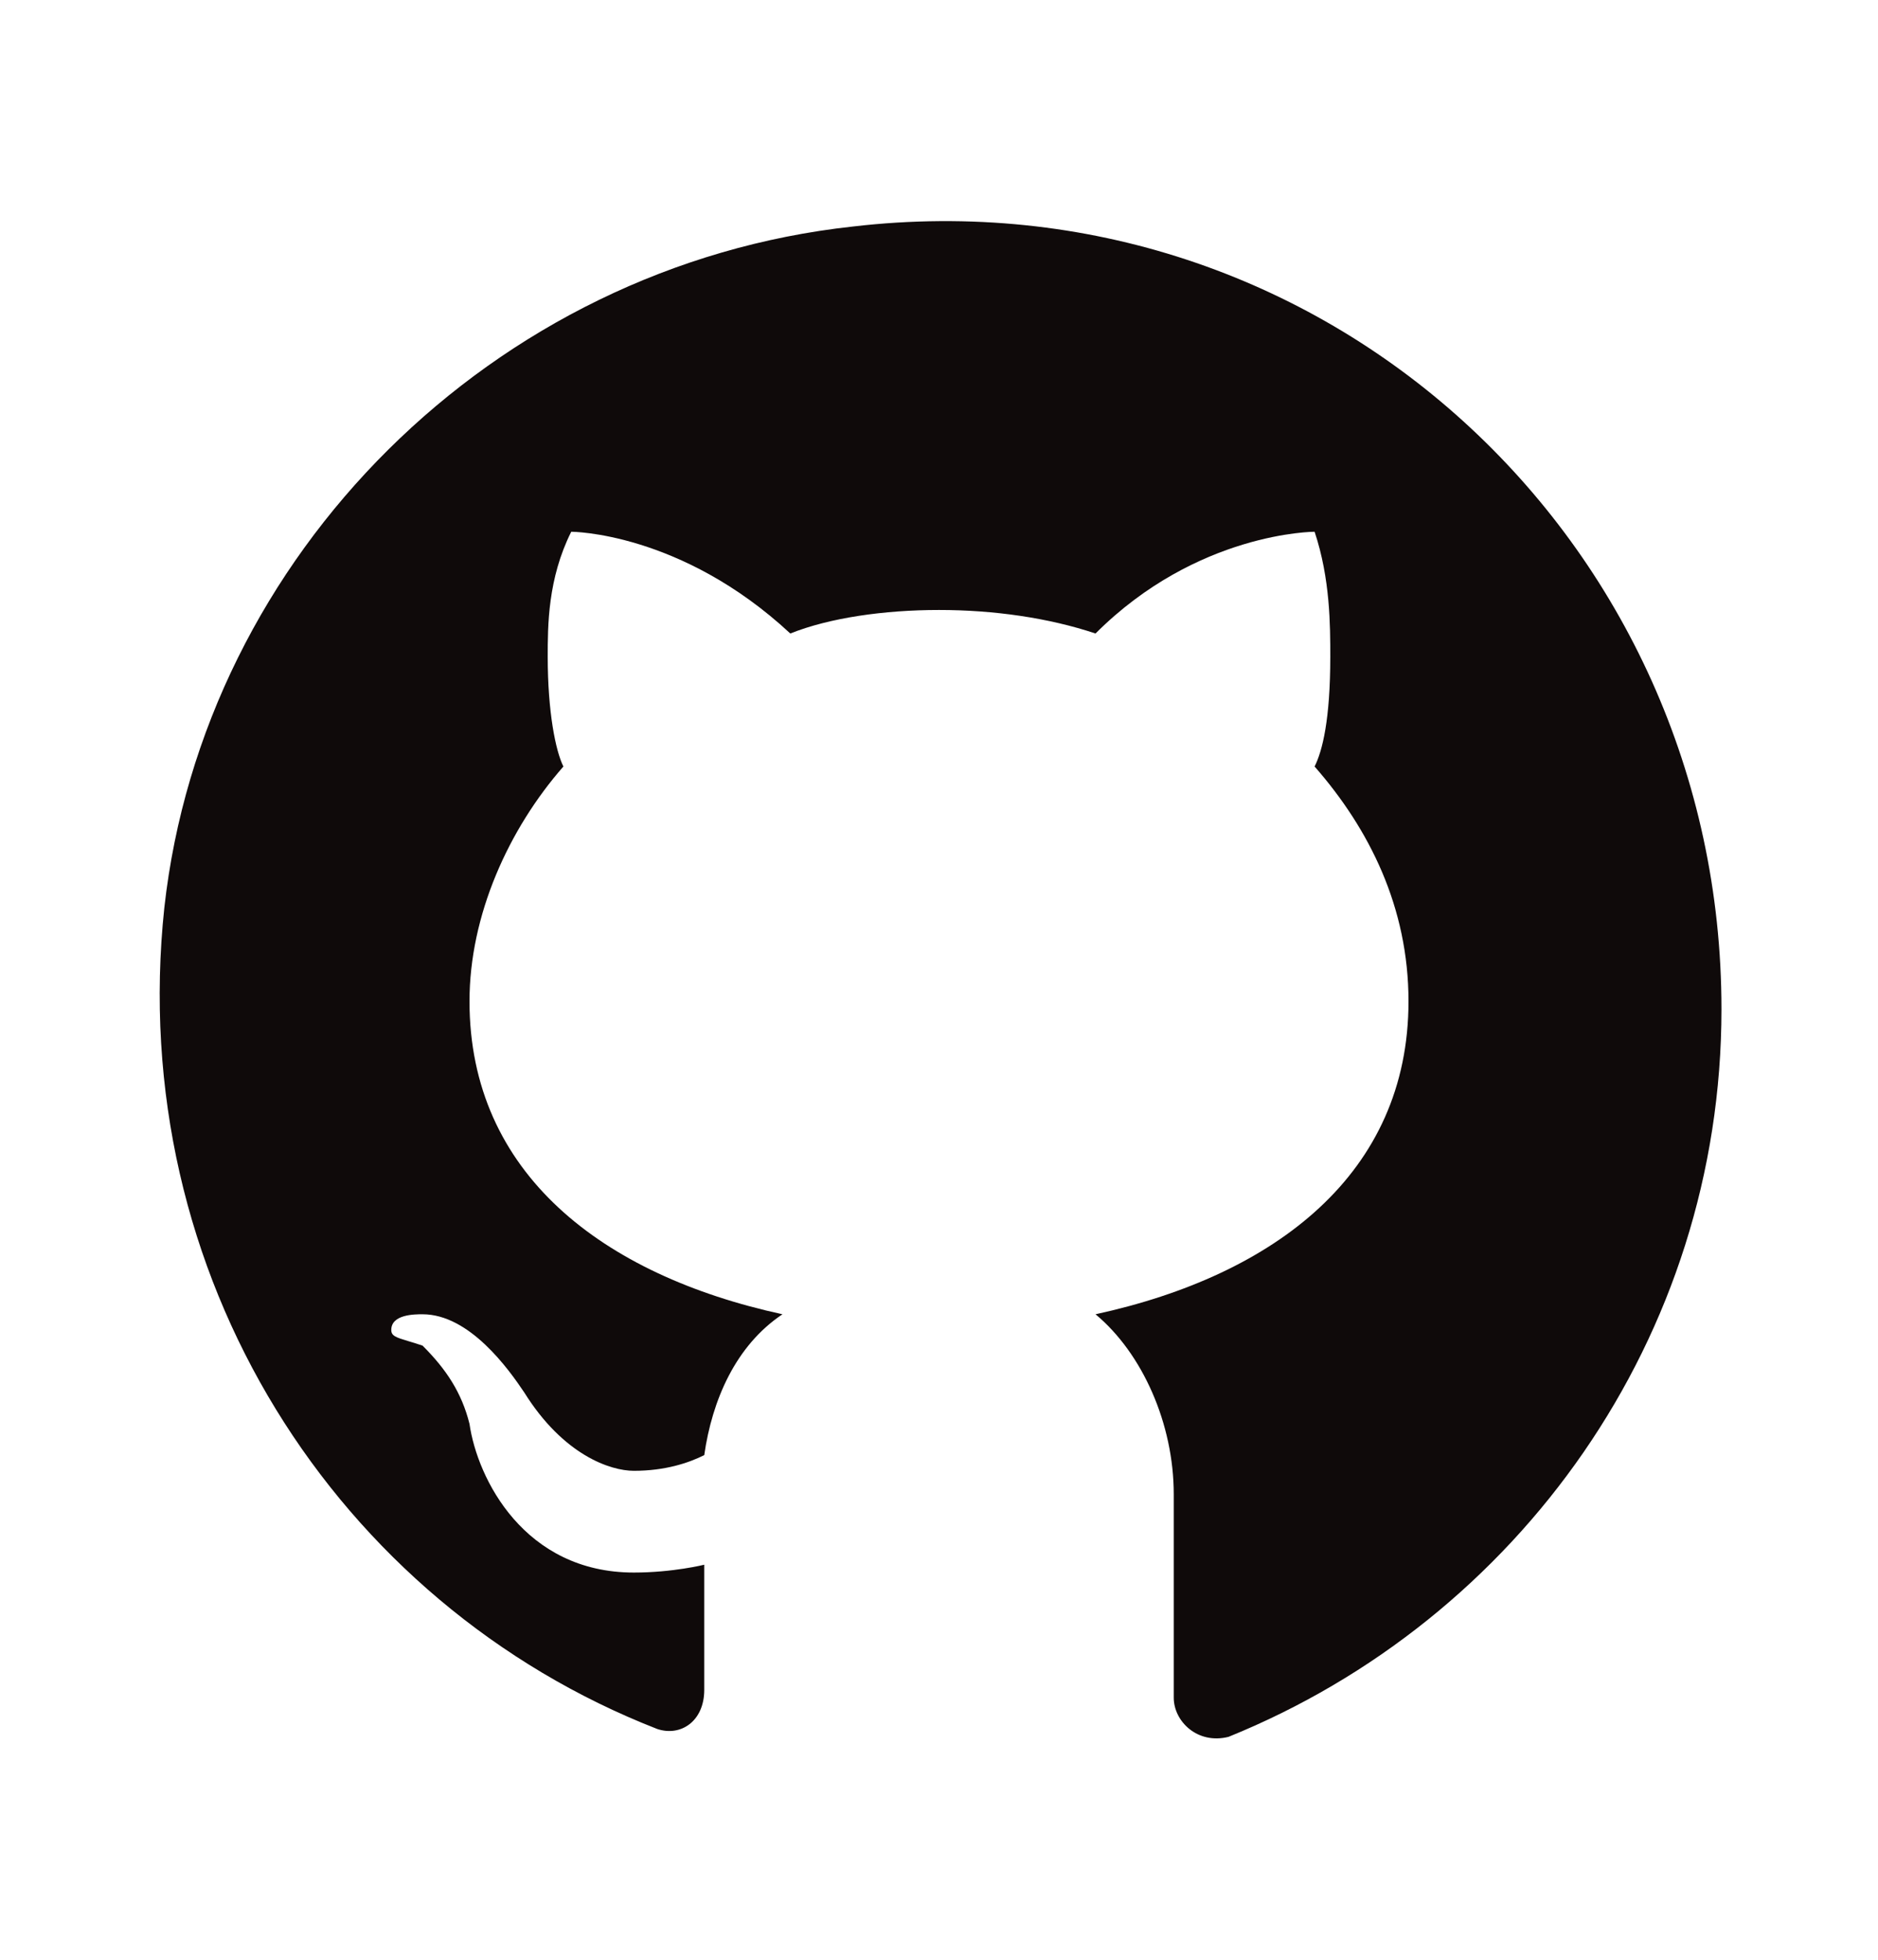 <svg width="23" height="24" viewBox="0 0 23 24" fill="none" xmlns="http://www.w3.org/2000/svg">
<path fill-rule="evenodd" clip-rule="evenodd" d="M2.013 11.112C2.492 6.799 6.038 3.254 10.446 2.774C16.196 2.104 21.083 6.608 21.083 12.358C21.083 16.383 18.592 19.833 15.046 21.27C14.663 21.366 14.375 21.078 14.375 20.791V18.299C14.375 17.437 13.992 16.574 13.417 16.095C15.621 15.616 17.25 14.37 17.25 12.262C17.25 11.112 16.771 10.153 16.1 9.387C16.196 9.195 16.292 8.812 16.292 8.045C16.292 7.662 16.292 7.087 16.1 6.512C16.1 6.512 14.663 6.512 13.417 7.758C12.842 7.566 12.171 7.47 11.5 7.47C10.829 7.47 10.158 7.566 9.679 7.758C8.338 6.512 6.996 6.512 6.996 6.512C6.708 7.087 6.708 7.662 6.708 8.045C6.708 8.716 6.804 9.195 6.9 9.387C6.229 10.153 5.75 11.208 5.75 12.262C5.75 14.37 7.379 15.616 9.583 16.095C9.008 16.479 8.721 17.149 8.625 17.82C8.433 17.916 8.146 18.012 7.763 18.012C7.475 18.012 6.9 17.82 6.421 17.053C6.229 16.766 5.75 16.095 5.175 16.095C5.079 16.095 4.792 16.095 4.792 16.287C4.792 16.36 4.848 16.378 5.004 16.425C5.052 16.439 5.108 16.456 5.175 16.479C5.463 16.766 5.654 17.053 5.75 17.437C5.846 18.108 6.421 19.258 7.763 19.258C8.242 19.258 8.625 19.162 8.625 19.162V20.695C8.625 21.078 8.338 21.27 8.05 21.174C4.121 19.641 1.533 15.616 2.013 11.112Z" fill="#0F0A0A"/>
</svg>

